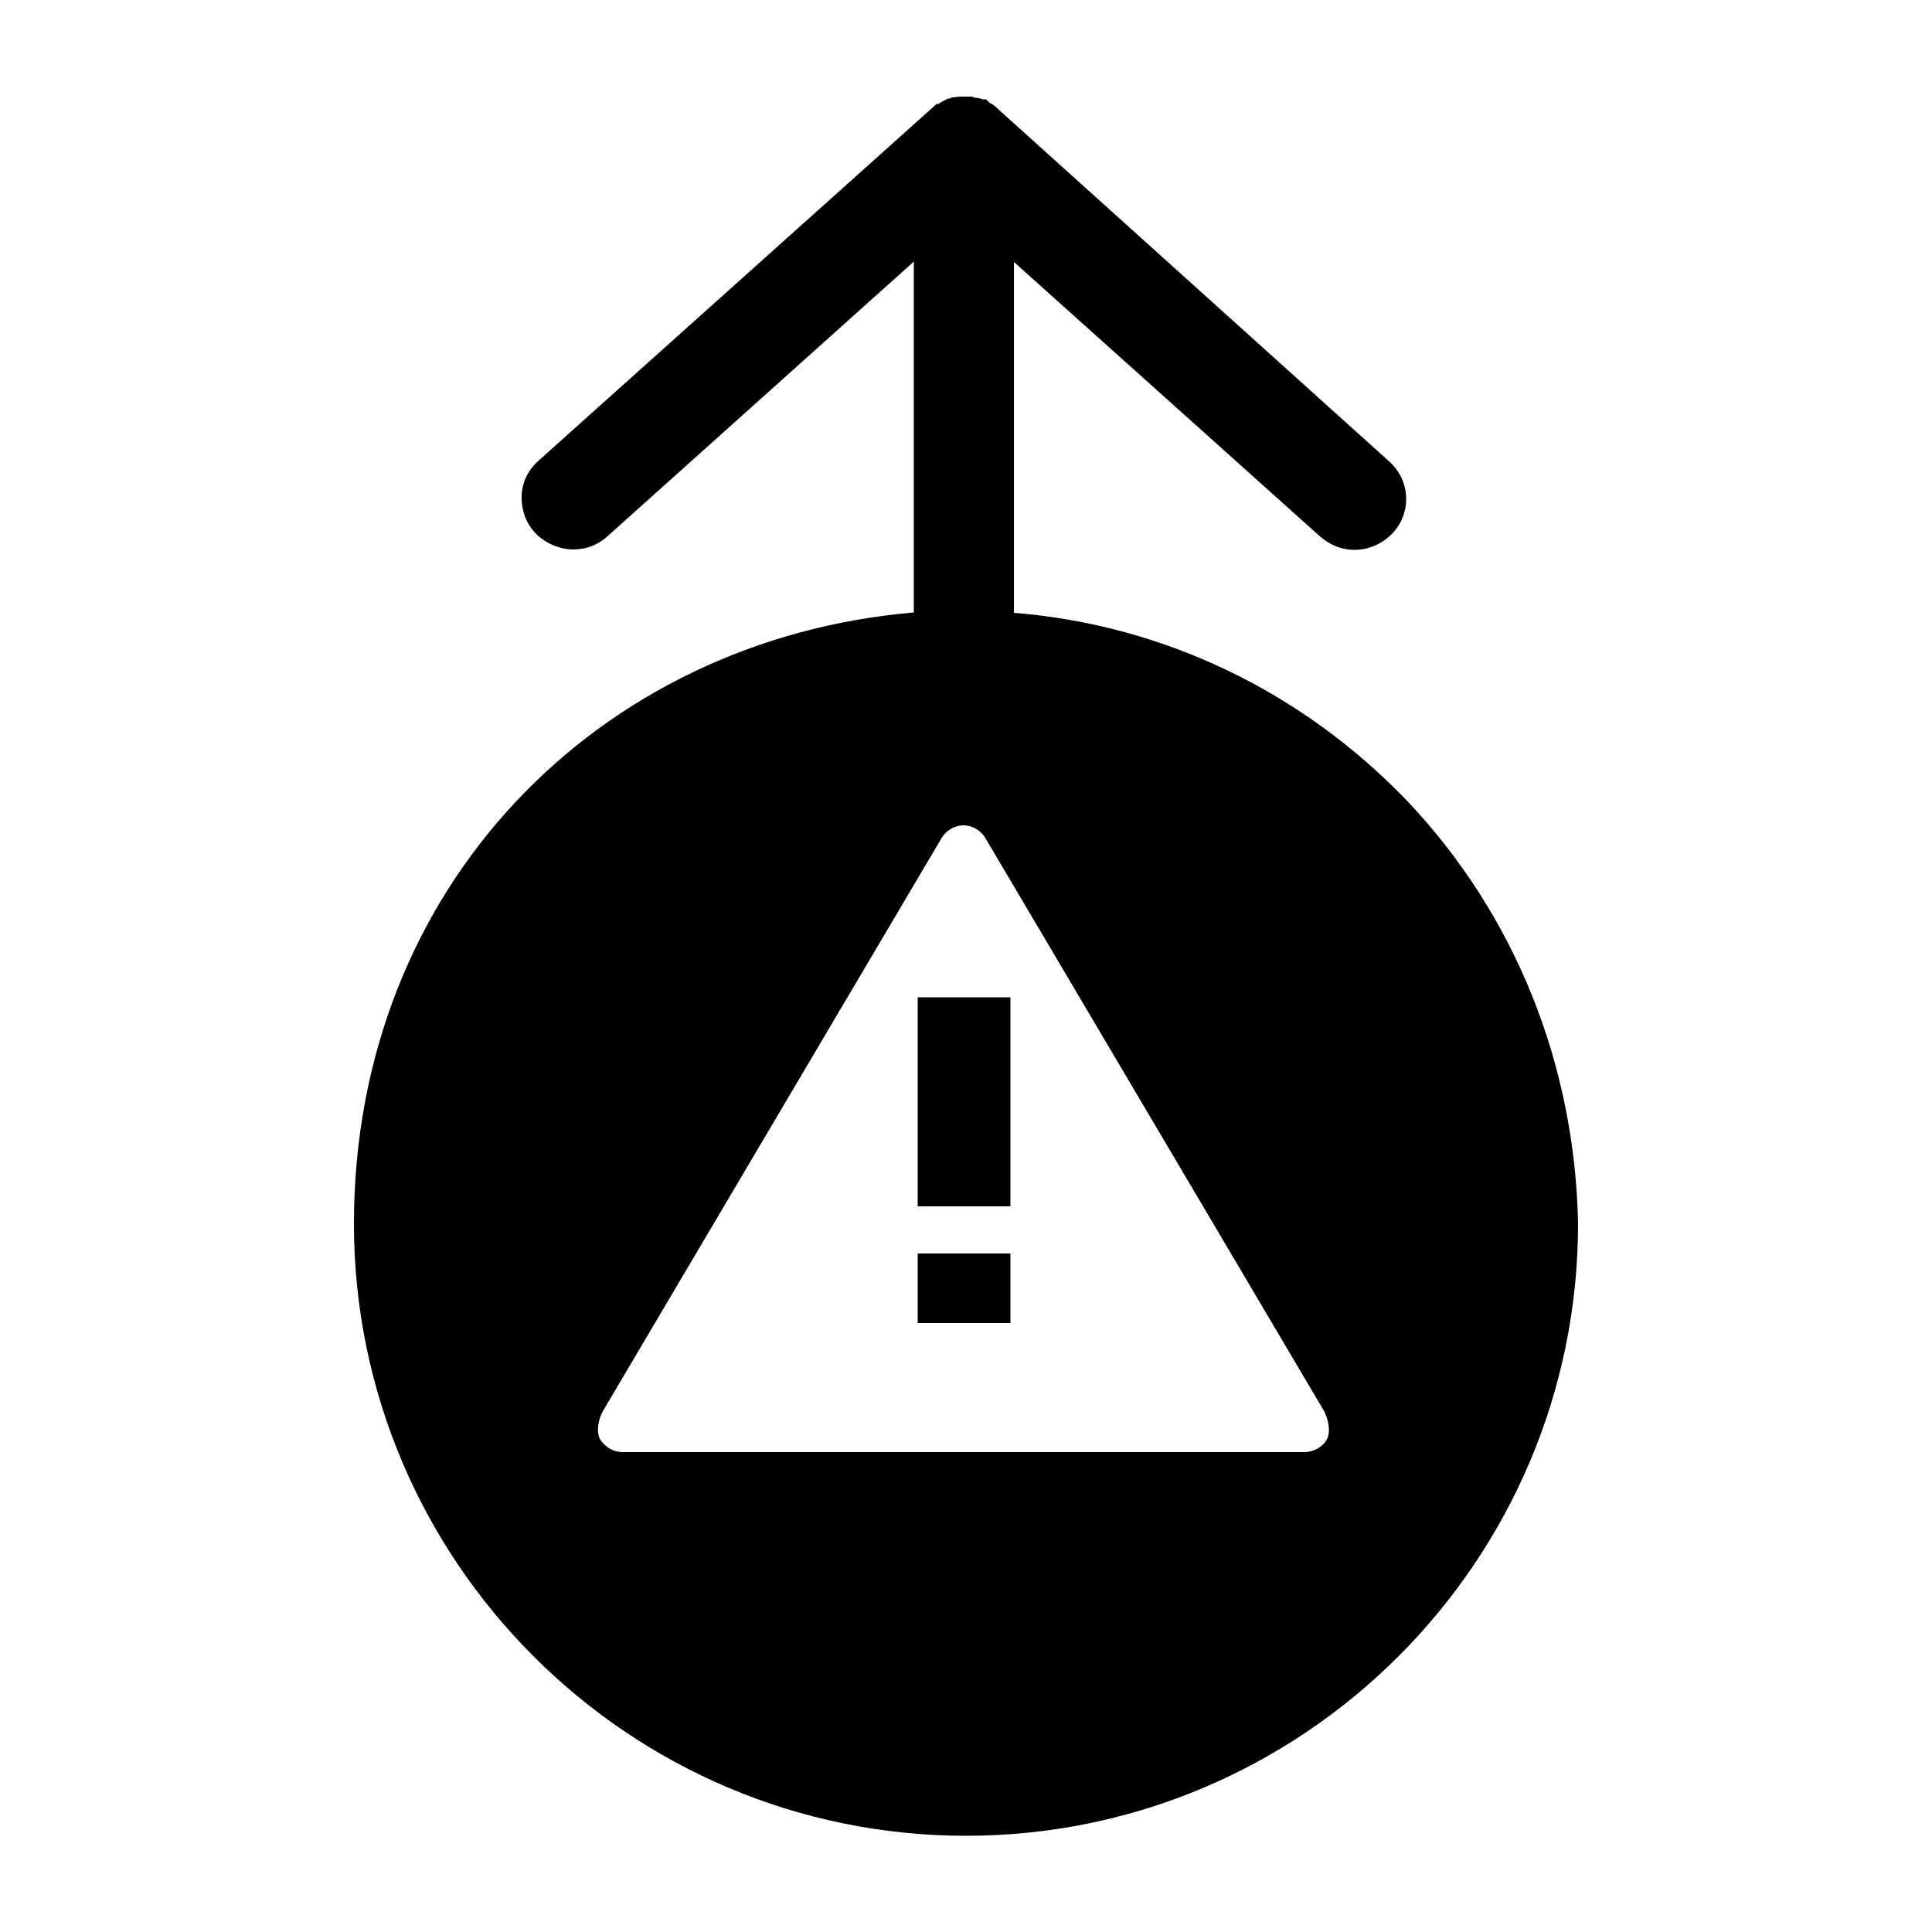 <?xml version="1.0" encoding="UTF-8"?>
<svg id="Layer_1" xmlns="http://www.w3.org/2000/svg" version="1.1" viewBox="0 0 500 500">
  <!-- Generator: Adobe Illustrator 29.1.0, SVG Export Plug-In . SVG Version: 2.1.0 Build 142)  -->
  <path d="M251.1,25c.3,0,.8,0,1,.3.3,0,.8,0,1.1.1.5.1.8.1,1,.3h1l1,1q.1,0,.3.1l.5.3.5.4c0,.1.1.1.1.1q.3.1.4.3l.6.6,100.9,90.9c5.5,4.9,5.9,13.1,1,18.5-2.8,2.9-6.3,4.4-9.9,4.4s-6.4-1.3-8.9-3.4l-79.3-71.1v90.8c38.8,3.1,74.6,20.4,101.7,48.6,28.1,29.6,43.5,68.4,44.3,109.5,0,87.3-71.1,158.4-158.4,158.4s-158.4-71.1-158.4-158.4,63.4-151.2,144.9-158.2v-90.8l-79.3,71.1c-2.5,2.3-5.6,3.4-8.9,3.4s-7.4-1.6-9.9-4.4c-2.4-2.6-3.5-6-3.4-9.5.1-3.6,1.8-6.8,4.4-9.1L242.4,26.9h.5c0-.1.8-.5.8-.5l1.6-.9h.5l.5-.3h.8c.1-.1.3-.1.4-.1s.6-.1,1.1-.1h2.6ZM249.4,213.6c-2.5,0-4.8,1.5-5.9,3.6l-87.3,147.7c-1.3,2.1-2,5.5-.9,7.6,1.3,2,3.4,3.3,5.9,3.3h176.3c2.5,0,4.8-1.3,5.9-3.3,1.1-2.1.3-5.5-.9-7.6l-87.3-147.7c-1.1-2.1-3.4-3.6-5.9-3.6M261.5,324.4v18h-24v-18h24ZM261.5,258.1v54.1h-24v-54.1h24Z"/>
</svg>